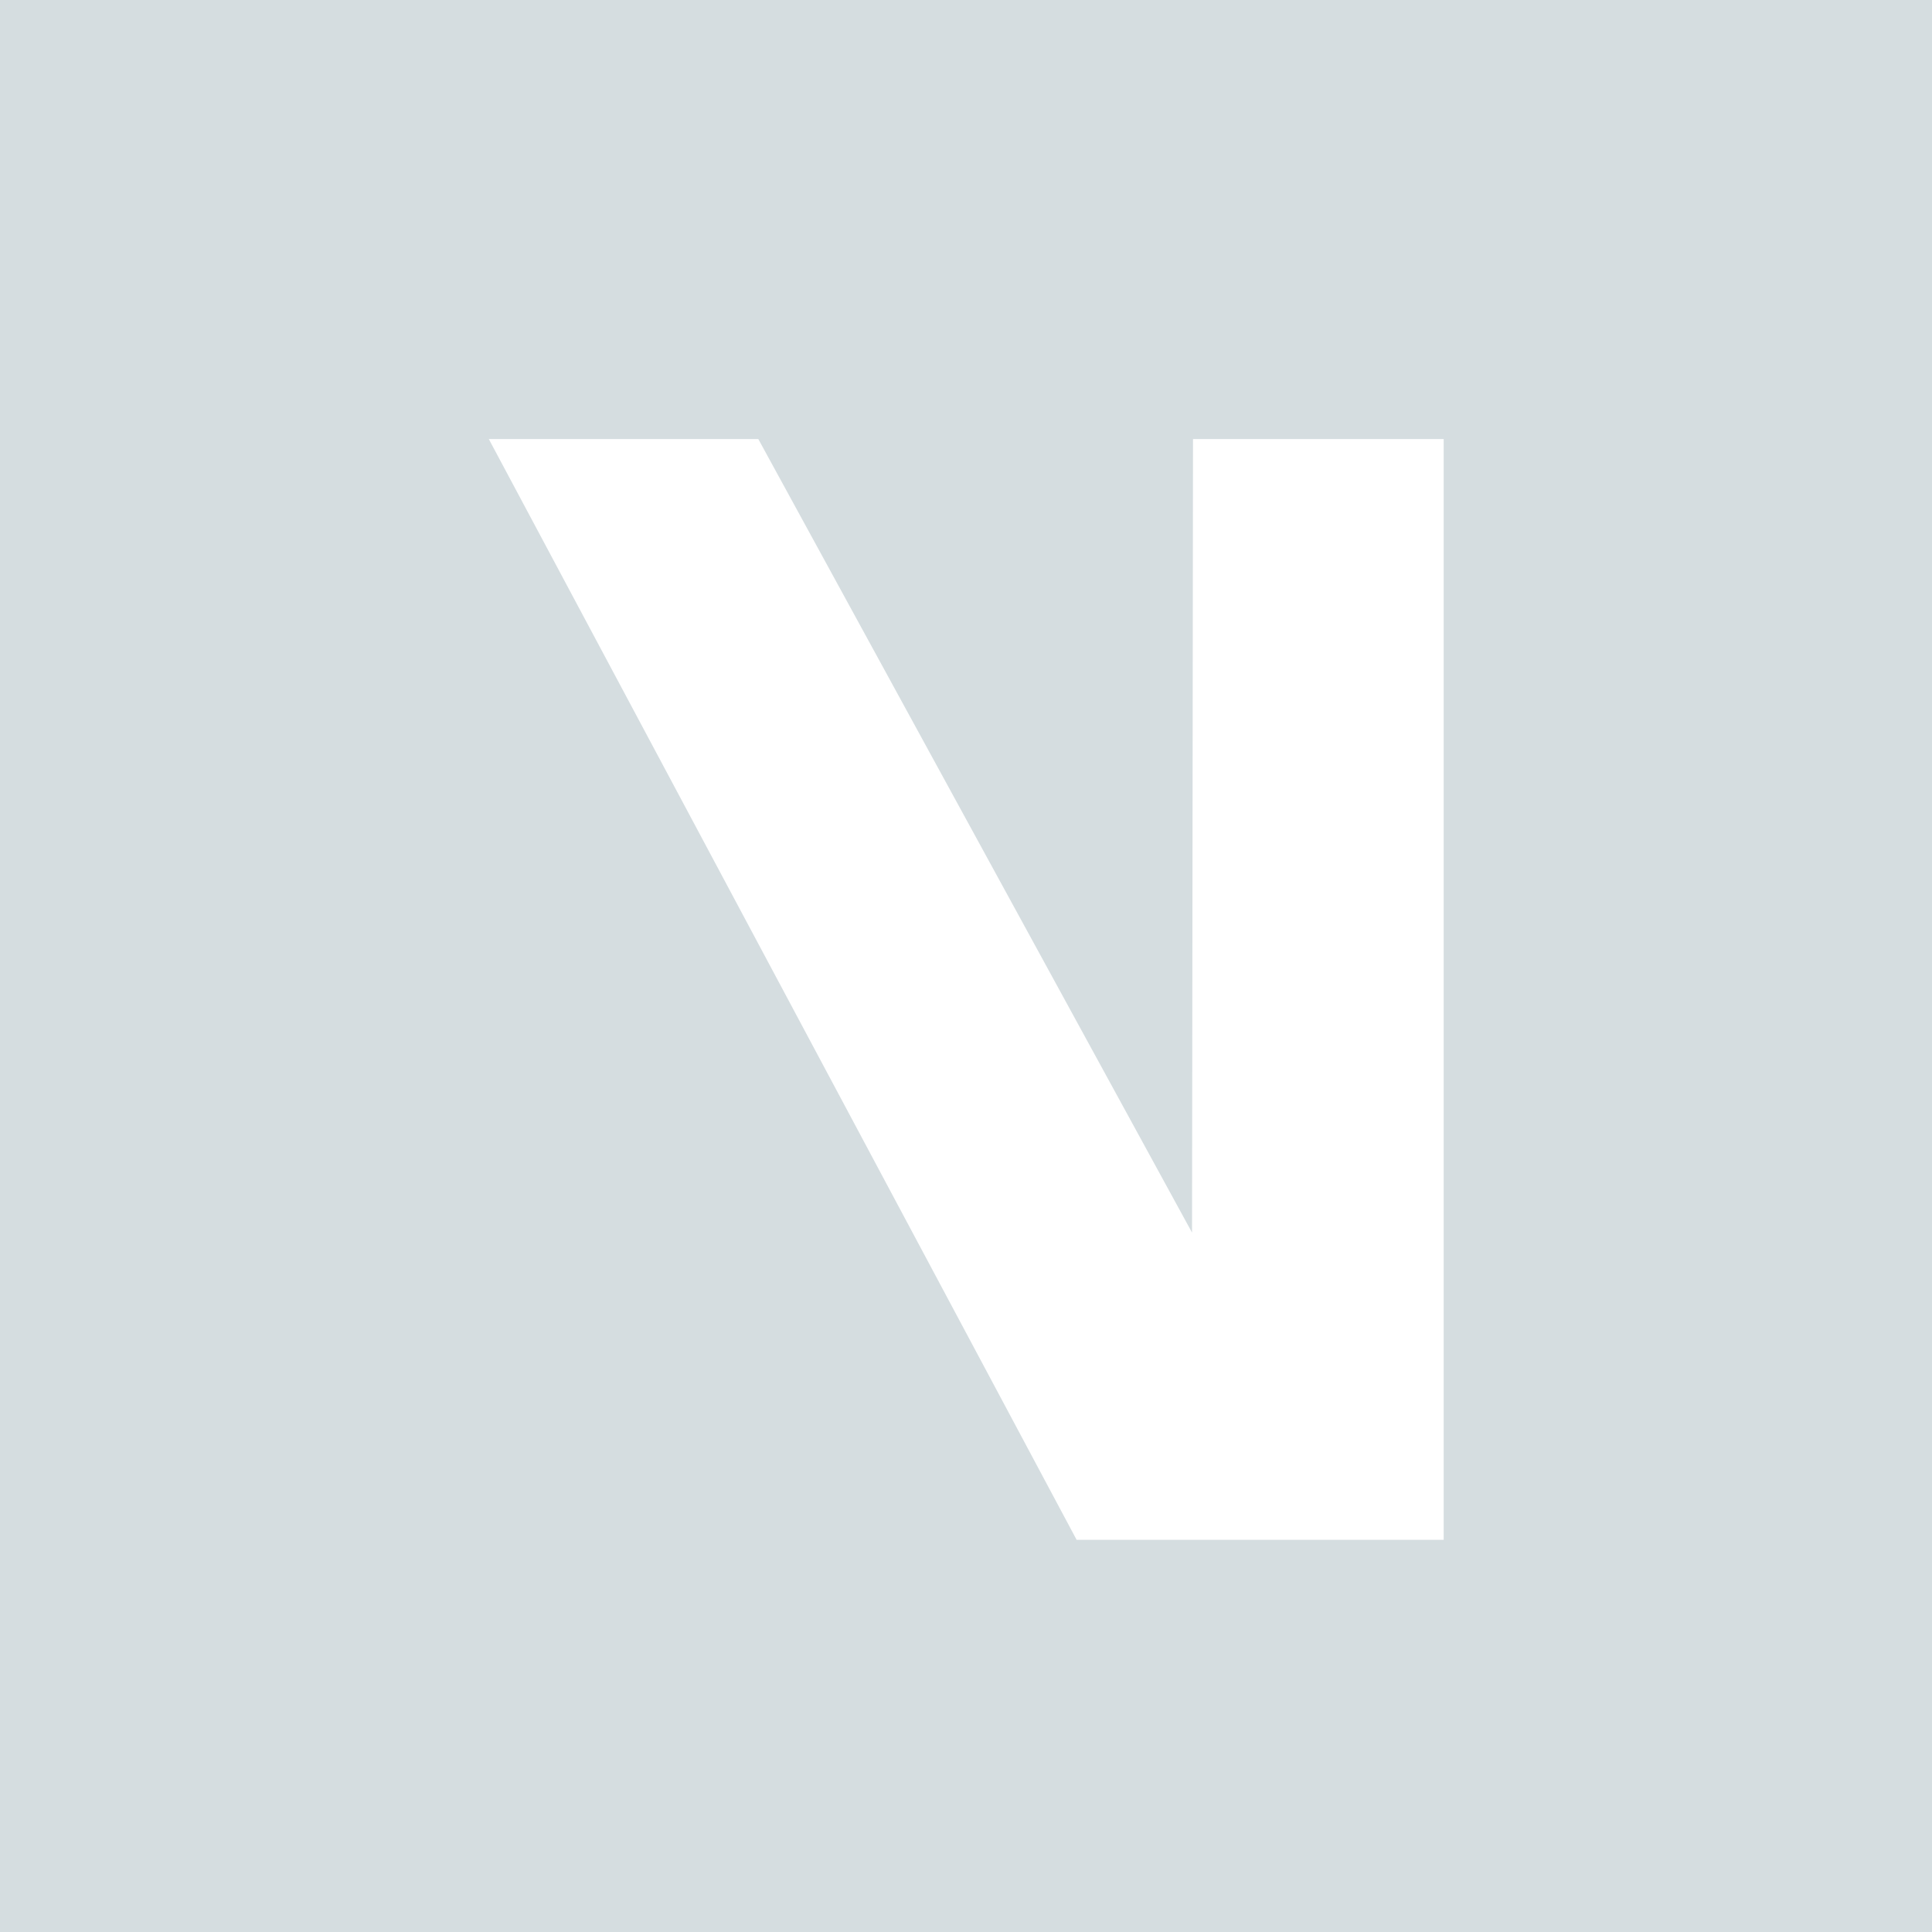 <?xml version="1.0" encoding="utf-8"?>
<!-- Generator: Adobe Illustrator 24.0.1, SVG Export Plug-In . SVG Version: 6.00 Build 0)  -->
<svg version="1.1" id="Layer_1" xmlns="http://www.w3.org/2000/svg" xmlns:xlink="http://www.w3.org/1999/xlink" x="0px" y="0px"
	 viewBox="0 0 400 400" style="enable-background:new 0 0 400 400;" xml:space="preserve">
<style type="text/css">
	.st0{fill:#D5DDE0;}
	.st1{fill:#FFFFFF;}
</style>
<rect class="st0" width="400" height="400"/>
<polygon class="st1" points="222.9,318.8 298.9,318.8 298.9,90.9 247,90.9 246.8,255.2 157,90.9 101.2,90.9 "/>
</svg>
